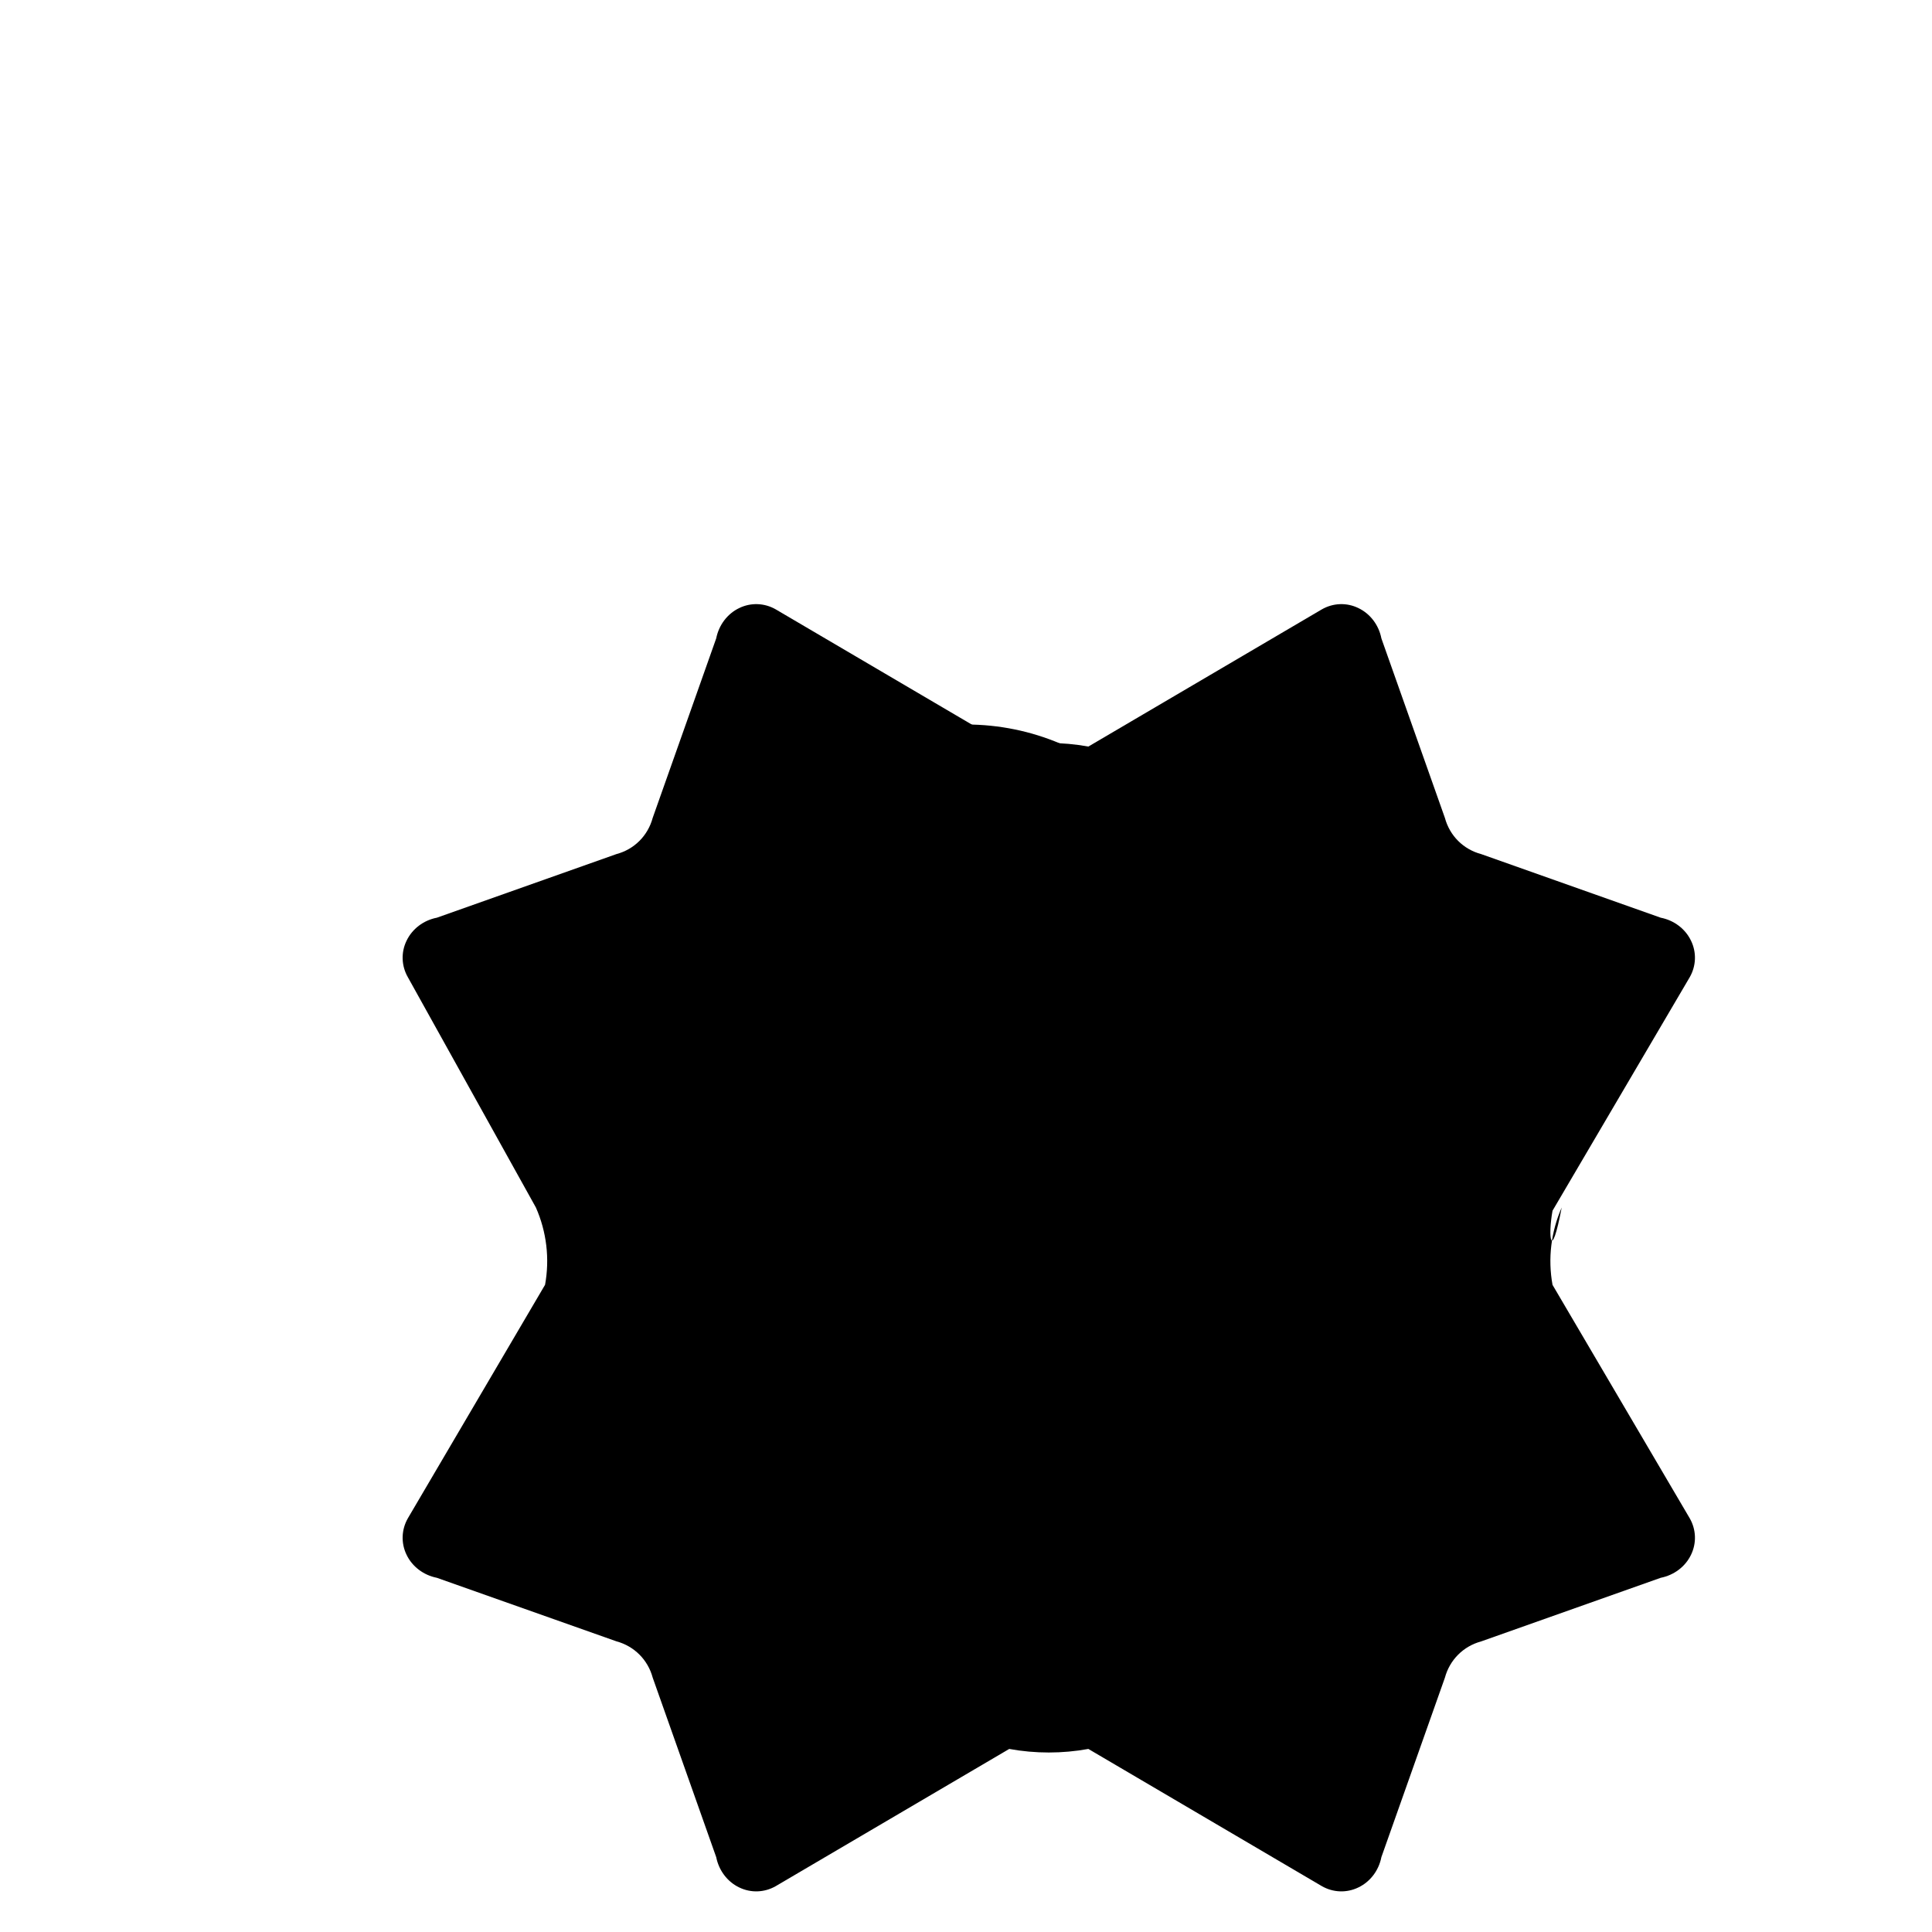 <svg width="24" height="24" viewBox="0 0 24 24" fill="none" xmlns="http://www.w3.org/2000/svg">
    <path d="M12 15C13.657 15 15 13.657 15 12C15 10.343 13.657 9 12 9C10.343 9 9 10.343 9 12C9 13.657 10.343 15 12 15Z" fill="currentColor"/>
    <path d="M19.4 15C19.267 15.302 19.227 15.636 19.286 15.961L20.99 18.86C21.071 19.001 21.077 19.17 21.006 19.315C20.936 19.461 20.796 19.567 20.63 19.6L18.4 20.39C18.178 20.45 18.009 20.619 17.949 20.841L17.16 23.07C17.128 23.236 17.021 23.376 16.875 23.446C16.73 23.517 16.561 23.511 16.42 23.43L13.52 21.726C13.196 21.785 12.861 21.785 12.537 21.726L9.637 23.43C9.496 23.511 9.327 23.517 9.182 23.446C9.036 23.376 8.93 23.236 8.897 23.07L8.108 20.84C8.048 20.618 7.879 20.449 7.657 20.389L5.427 19.6C5.261 19.567 5.121 19.461 5.051 19.315C4.98 19.17 4.986 19.001 5.067 18.86L6.771 15.96C6.83 15.636 6.79 15.301 6.657 15L5.067 12.14C4.986 11.999 4.98 11.83 5.051 11.685C5.121 11.539 5.261 11.432 5.427 11.4L7.657 10.61C7.879 10.551 8.048 10.382 8.108 10.16L8.897 7.93C8.93 7.764 9.036 7.624 9.182 7.554C9.327 7.483 9.496 7.489 9.637 7.57L12.537 9.274C12.861 9.215 13.196 9.215 13.52 9.274L16.42 7.57C16.561 7.489 16.73 7.483 16.875 7.554C17.021 7.624 17.128 7.764 17.16 7.93L17.949 10.16C18.009 10.382 18.178 10.551 18.4 10.61L20.63 11.4C20.796 11.432 20.936 11.539 21.006 11.685C21.077 11.83 21.071 11.999 20.99 12.14L19.286 15.04C19.227 15.364 19.267 15.698 19.4 15Z" fill="currentColor"/>
</svg>